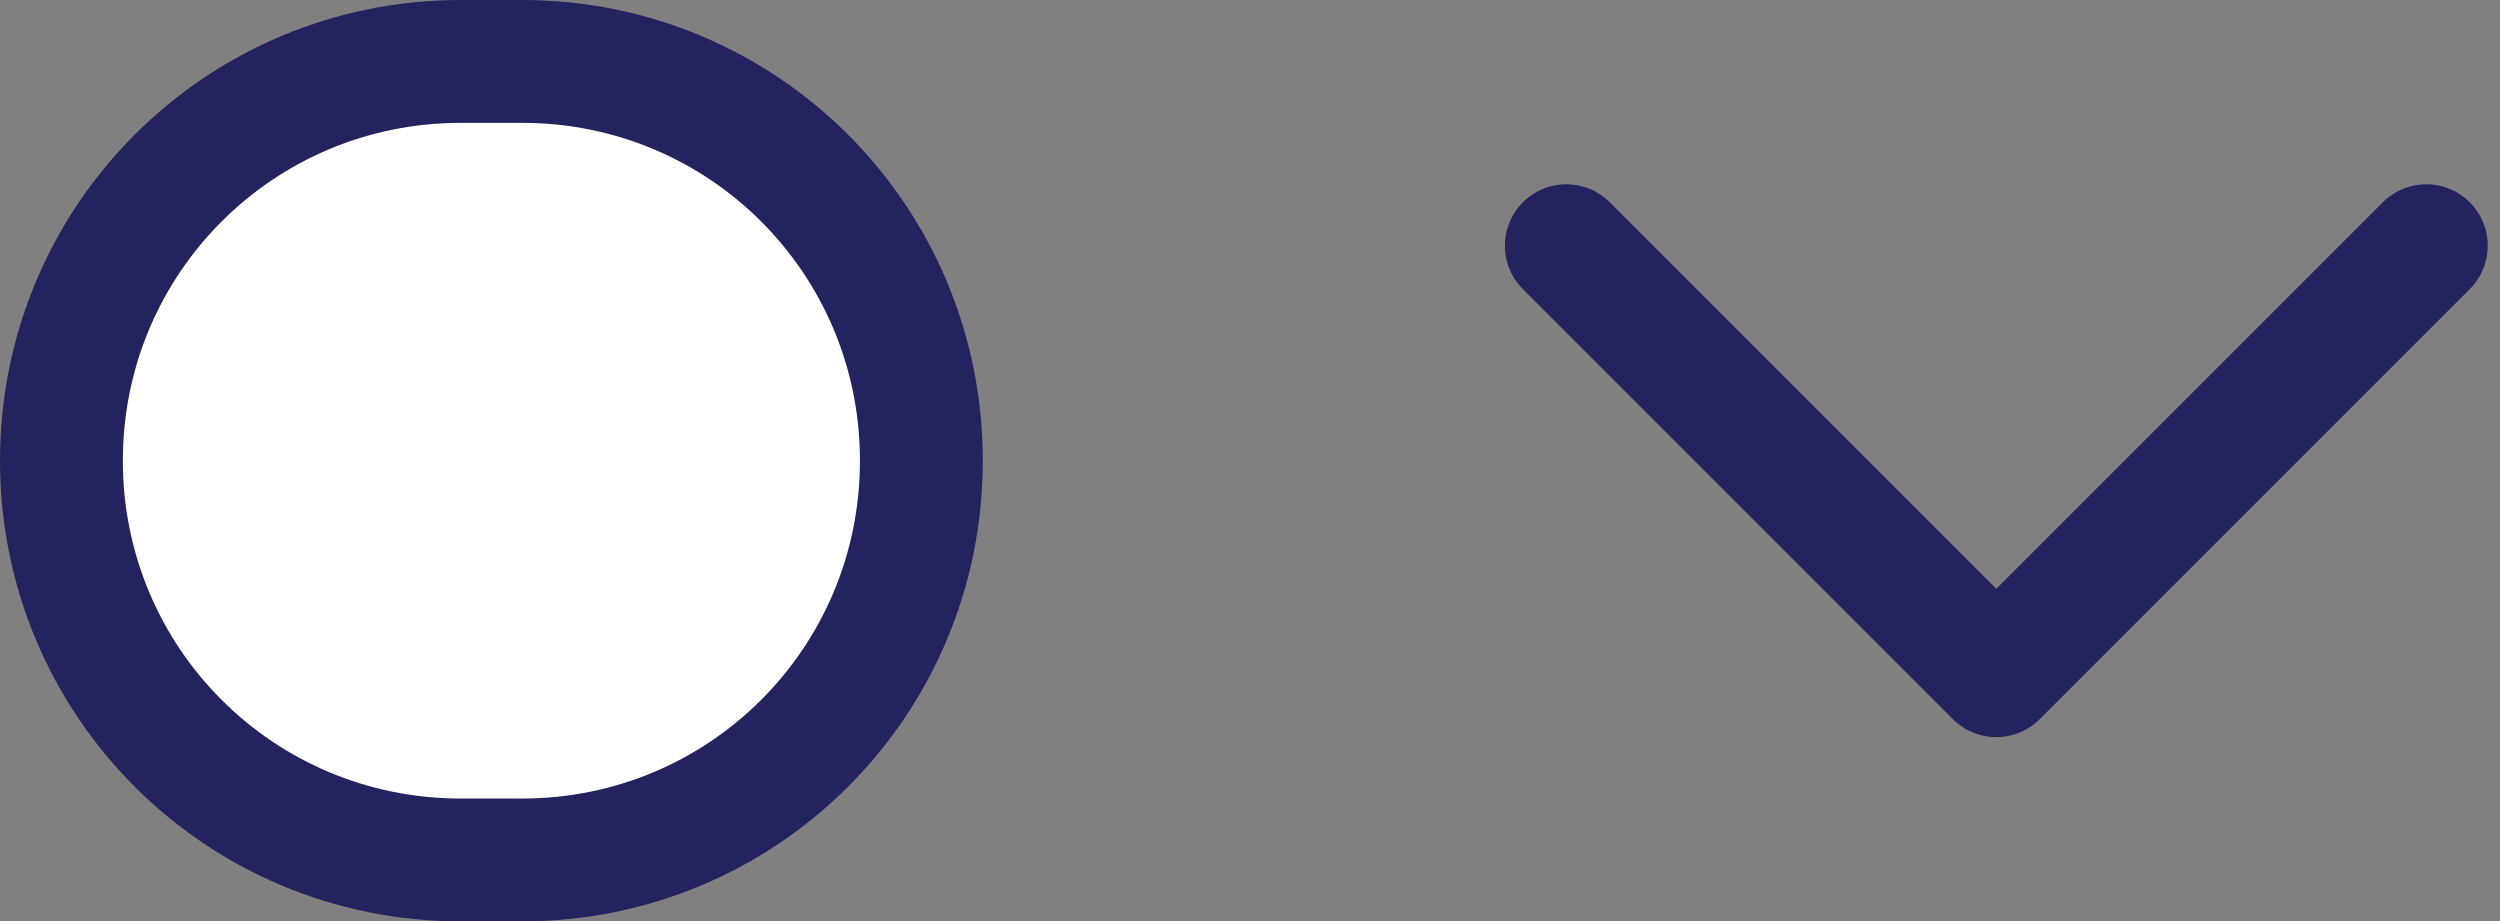 <?xml version="1.0" encoding="utf-8"?>
<!-- Generator: Adobe Illustrator 25.0.1, SVG Export Plug-In . SVG Version: 6.00 Build 0)  -->
<svg version="1.1" id="Layer_1" xmlns="http://www.w3.org/2000/svg" xmlns:xlink="http://www.w3.org/1999/xlink" x="0px" y="0px"
	 viewBox="0 0 40.7 15" style="enable-background:new 0 0 40.7 15;" xml:space="preserve">
<rect x="0" y="0" width="40.7" height="15" fill="#808080" stroke="none"/>
<style type="text/css">
	.st0{fill:#FFFFFF;}
	.st1{fill:none;stroke:#22235F;stroke-width:2;}
	.st2{fill:none;stroke:#22235F;stroke-width:2;stroke-linecap:round;stroke-linejoin:round;}
</style>
<path class="st0" d="M7.5,1h1C12.1,1,15,3.9,15,7.5l0,0c0,3.6-2.9,6.5-6.5,6.5h-1C3.9,14,1,11.1,1,7.5l0,0C1,3.9,3.9,1,7.5,1z"/>
<path class="st1" d="M7.5,1h1C12.1,1,15,3.9,15,7.5l0,0c0,3.6-2.9,6.5-6.5,6.5h-1C3.9,14,1,11.1,1,7.5l0,0C1,3.9,3.9,1,7.5,1z"/>
<path class="st2" d="M25.5,4l7,7l7-7"/>
</svg>
